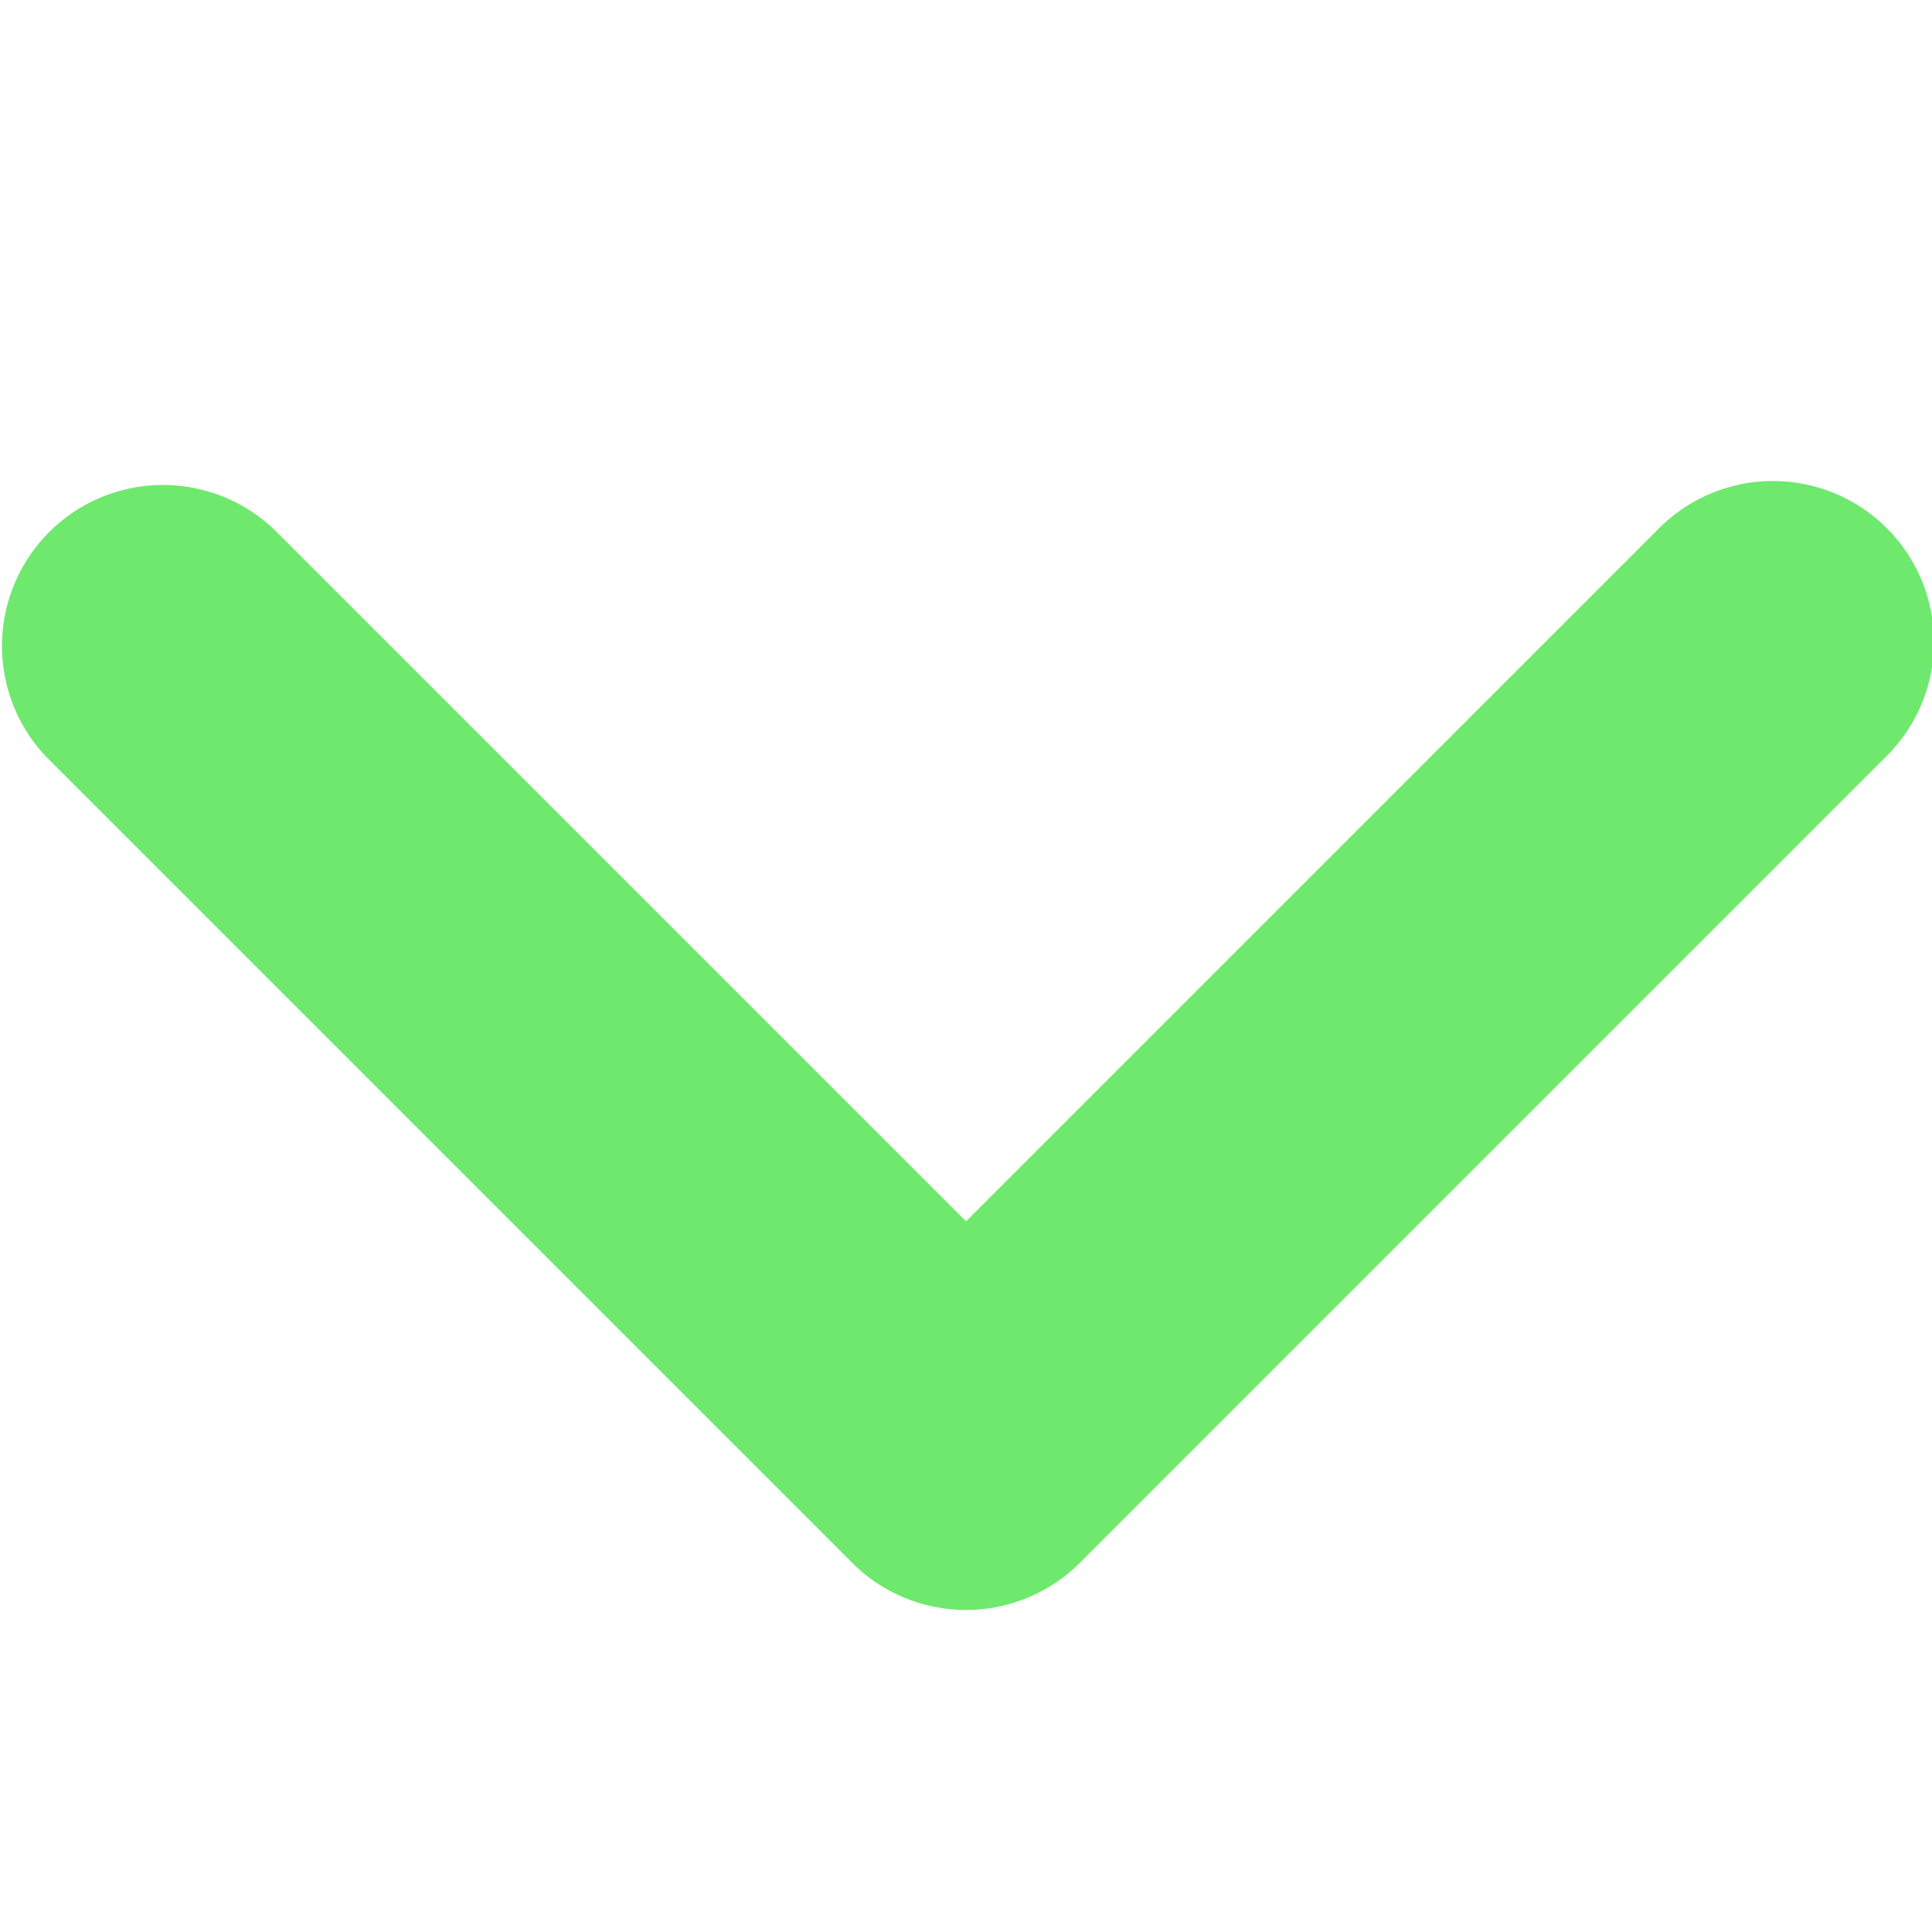 
<svg xmlns="http://www.w3.org/2000/svg" width="12" height="12" viewBox="0 0 12 12"><title>down-arrow</title><g fill="#6ee96e"><path d="M10.293,3.293,6,7.586,1.707,3.293A1,1,0,0,0,.293,4.707l5,5a1,1,0,0,0,1.414,0l5-5a1,1,0,1,0-1.414-1.414Z" fill="#6ee96e"></path></g></svg>